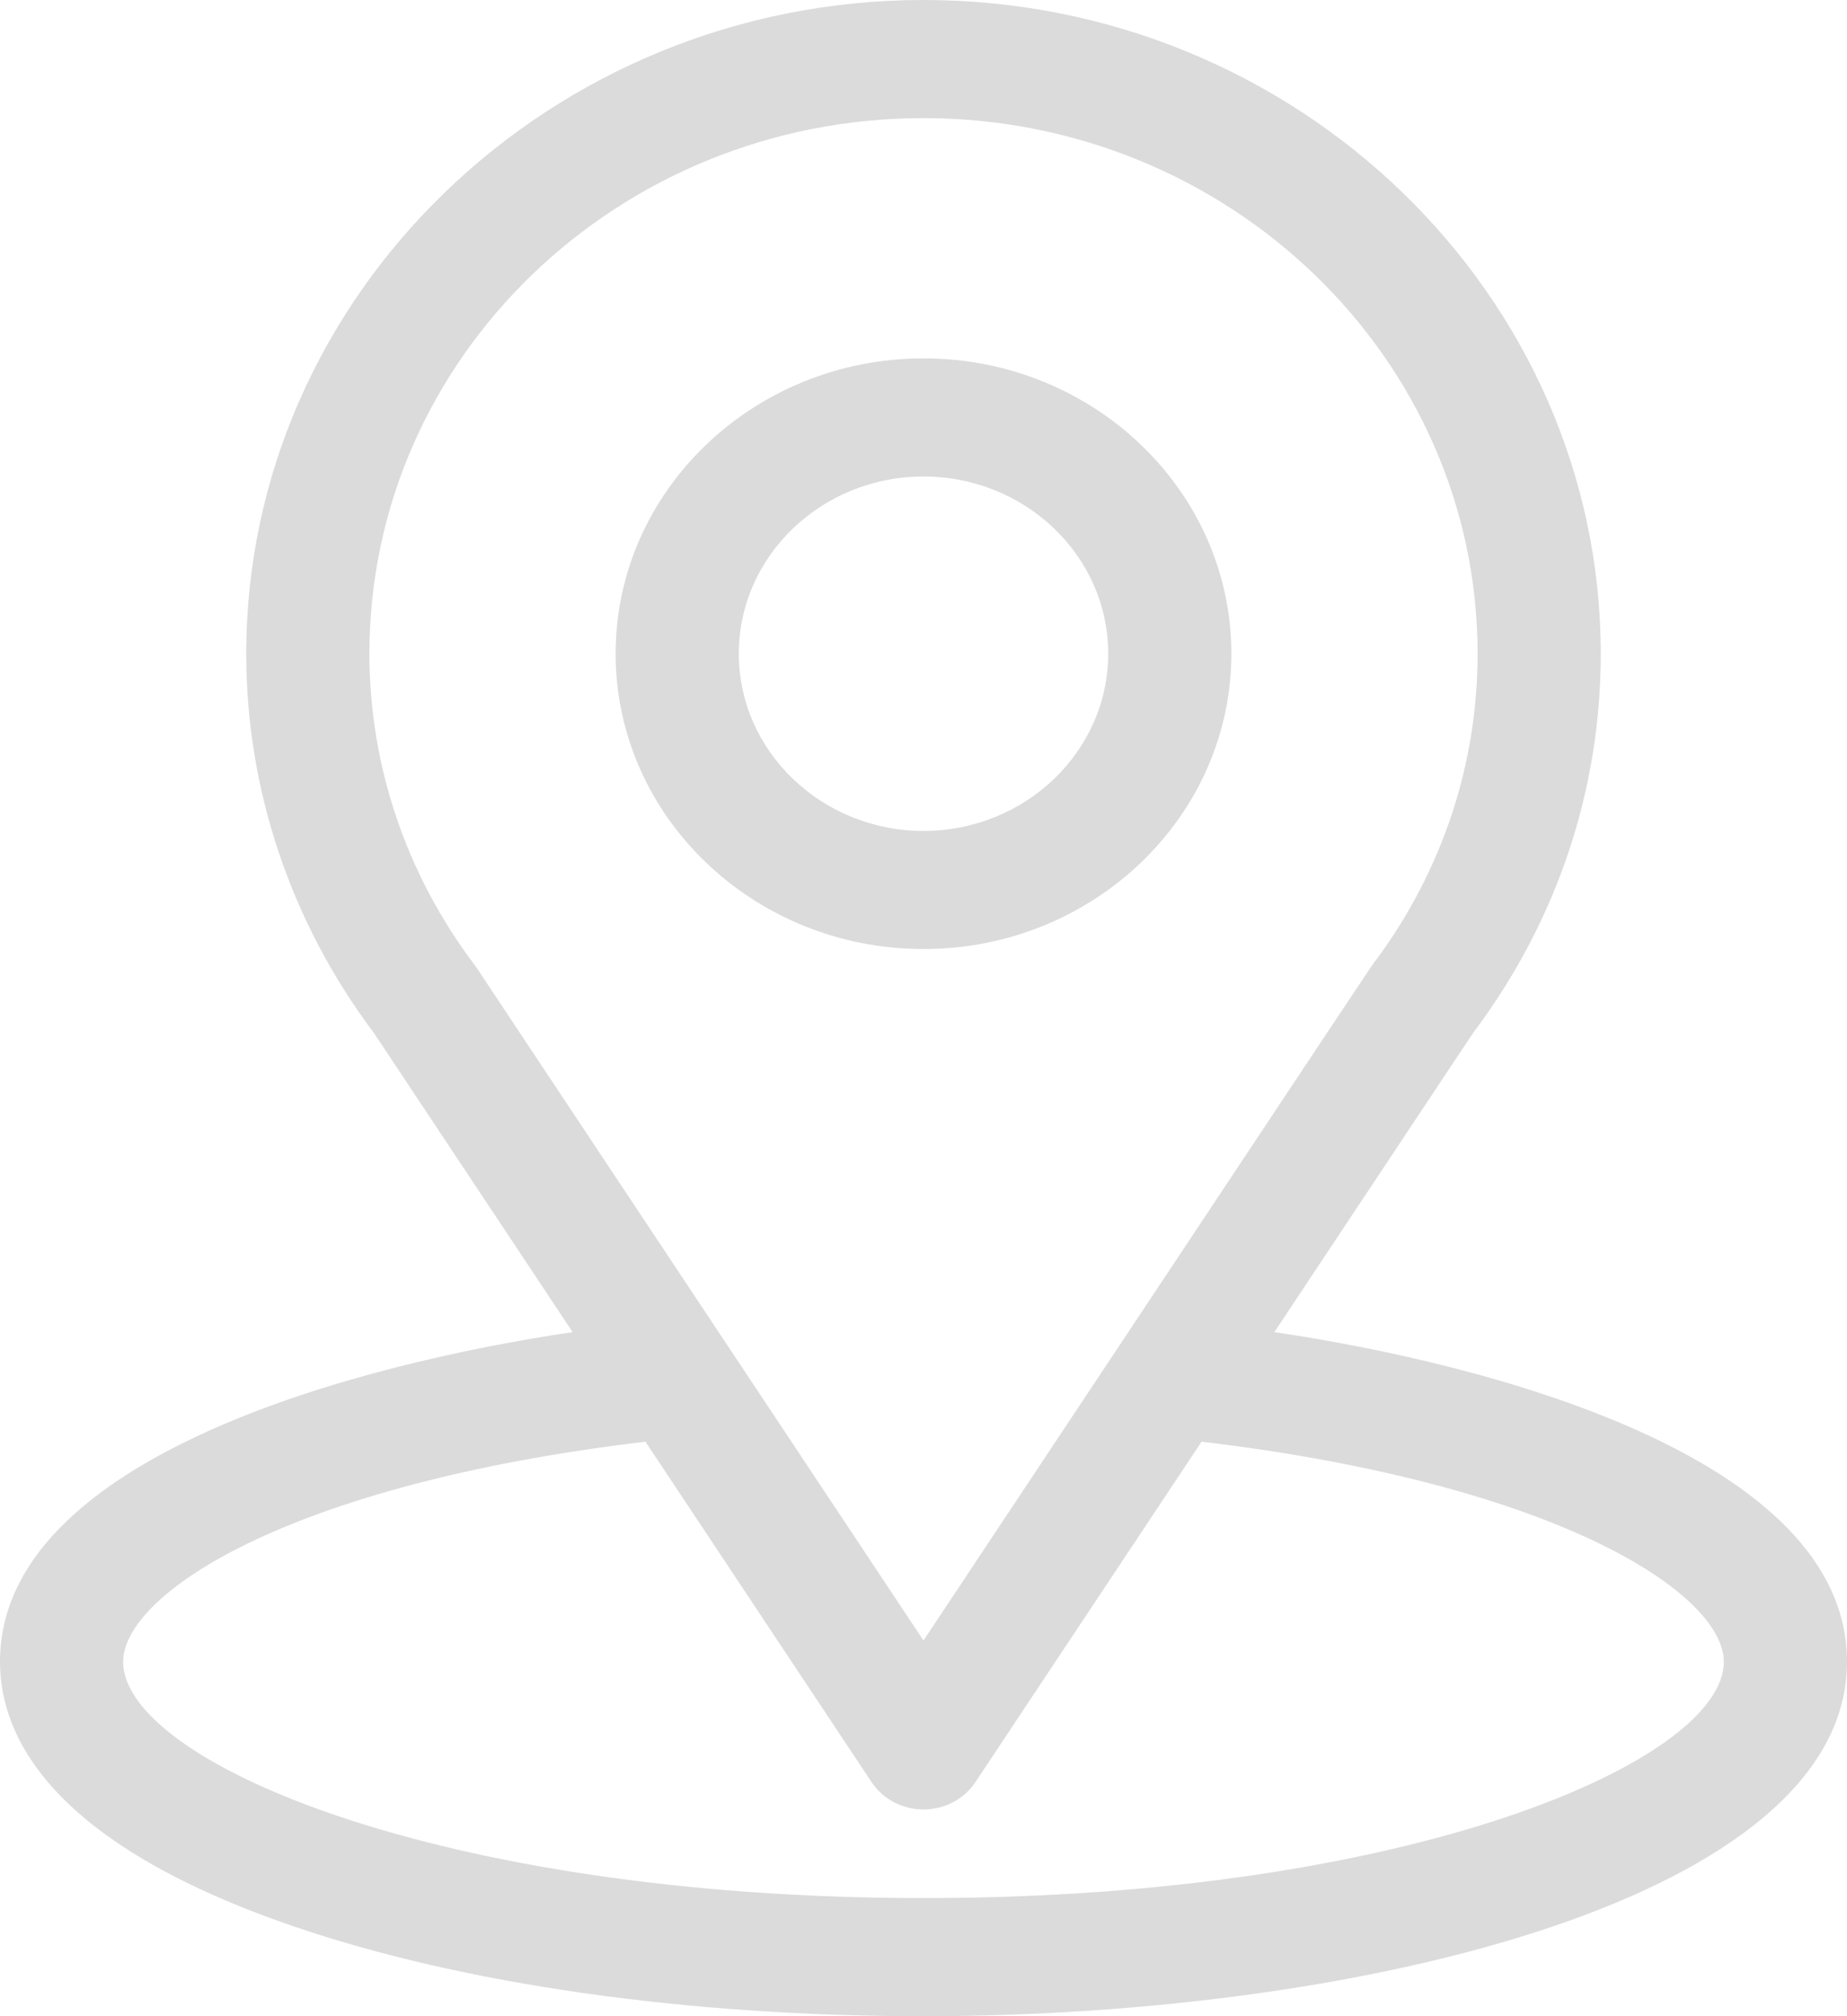 <?xml version="1.0" encoding="UTF-8"?>
<svg width="22px" height="24px" viewBox="0 0 22 24" version="1.1" xmlns="http://www.w3.org/2000/svg" xmlns:xlink="http://www.w3.org/1999/xlink">
   
    <g id="APP---INCIDENCIAS" stroke="none" stroke-width="1" fill="none" fill-rule="evenodd" opacity="0.3">
        <g id="Home---1" transform="translate(-345, -98)" fill="rgb(133, 133, 133)" fill-rule="nonzero">
            <g id="ubicacion" transform="translate(345, 98)">
                <path d="M15.179,15.857 C17.842,11.85 17.508,12.35 17.584,12.245 C18.554,10.934 19.067,9.39 19.067,7.781 C19.067,3.515 15.456,0 11,0 C6.559,0 2.933,3.508 2.933,7.781 C2.933,9.389 3.457,10.973 4.458,12.302 L6.821,15.857 C4.295,16.229 0,17.339 0,19.781 C0,20.672 0.606,21.941 3.494,22.929 C5.51,23.62 8.176,24 11,24 C16.281,24 22,22.572 22,19.781 C22,17.338 17.71,16.23 15.179,15.857 Z M5.683,11.529 C5.675,11.517 5.667,11.505 5.658,11.493 C4.825,10.394 4.4,9.091 4.4,7.781 C4.4,4.265 7.353,1.406 11,1.406 C14.639,1.406 17.6,4.266 17.6,7.781 C17.6,9.093 17.183,10.352 16.395,11.422 C16.324,11.511 16.693,10.962 11,19.528 L5.683,11.529 Z M11,22.594 C5.231,22.594 1.467,20.968 1.467,19.781 C1.467,18.984 3.401,17.672 7.688,17.161 L10.382,21.214 C10.516,21.416 10.749,21.539 11,21.539 C11.251,21.539 11.484,21.416 11.618,21.214 L14.312,17.161 C18.599,17.672 20.533,18.984 20.533,19.781 C20.533,20.958 16.802,22.594 11,22.594 Z" id="Shape"></path>
                <path d="M11,4.266 C8.978,4.266 7.333,5.843 7.333,7.781 C7.333,9.72 8.978,11.297 11,11.297 C13.022,11.297 14.667,9.72 14.667,7.781 C14.667,5.843 13.022,4.266 11,4.266 Z M11,9.891 C9.787,9.891 8.8,8.944 8.8,7.781 C8.8,6.618 9.787,5.672 11,5.672 C12.213,5.672 13.2,6.618 13.2,7.781 C13.2,8.944 12.213,9.891 11,9.891 Z" id="Shape"></path>
            </g>
        </g>
    </g>
</svg>